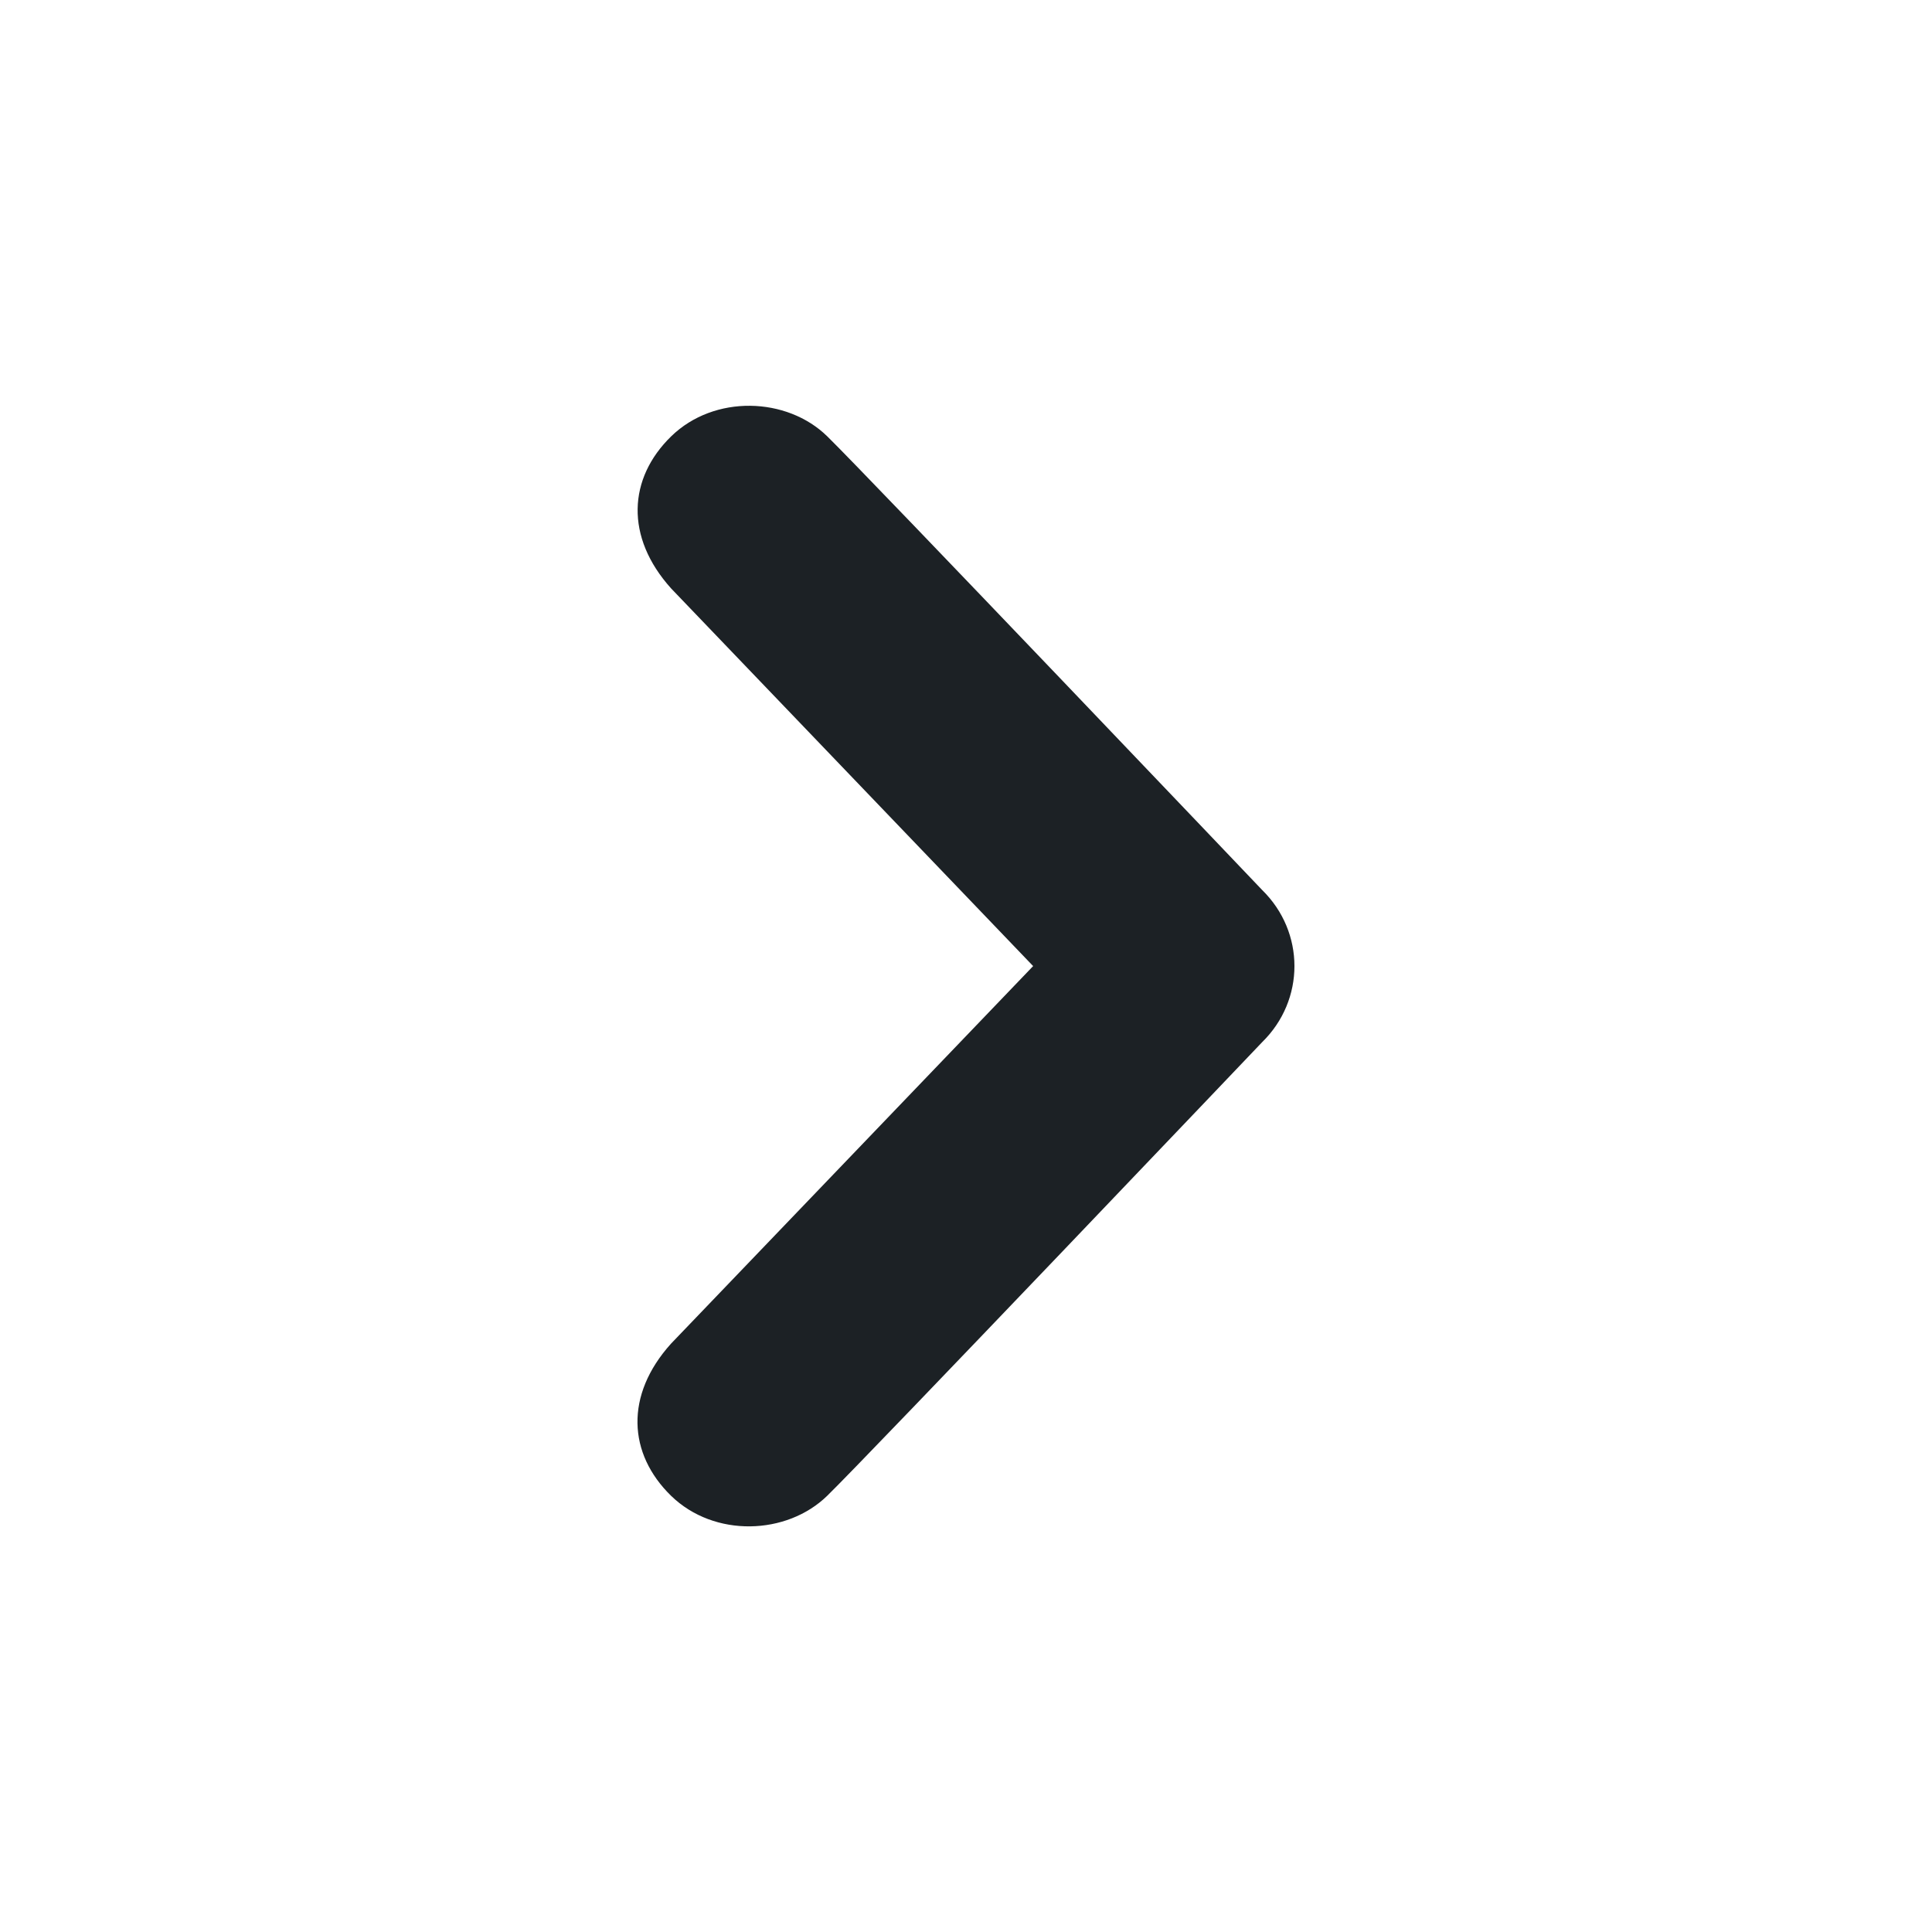 <svg width="24" height="24" viewBox="0 0 24 24" fill="none" xmlns="http://www.w3.org/2000/svg">
<path d="M10.276 5.42C10.778 5.91 15.678 11.055 15.678 11.055C15.946 11.317 16.08 11.659 16.08 12.001C16.08 12.343 15.946 12.685 15.678 12.947C15.678 12.947 10.777 18.093 10.276 18.581C9.774 19.071 8.873 19.104 8.336 18.581C7.801 18.059 7.759 17.331 8.336 16.691L12.834 12.001L8.338 7.311C7.761 6.671 7.803 5.941 8.338 5.42C8.873 4.899 9.776 4.93 10.276 5.42V5.42Z" fill="#1C2125"/>
</svg>
